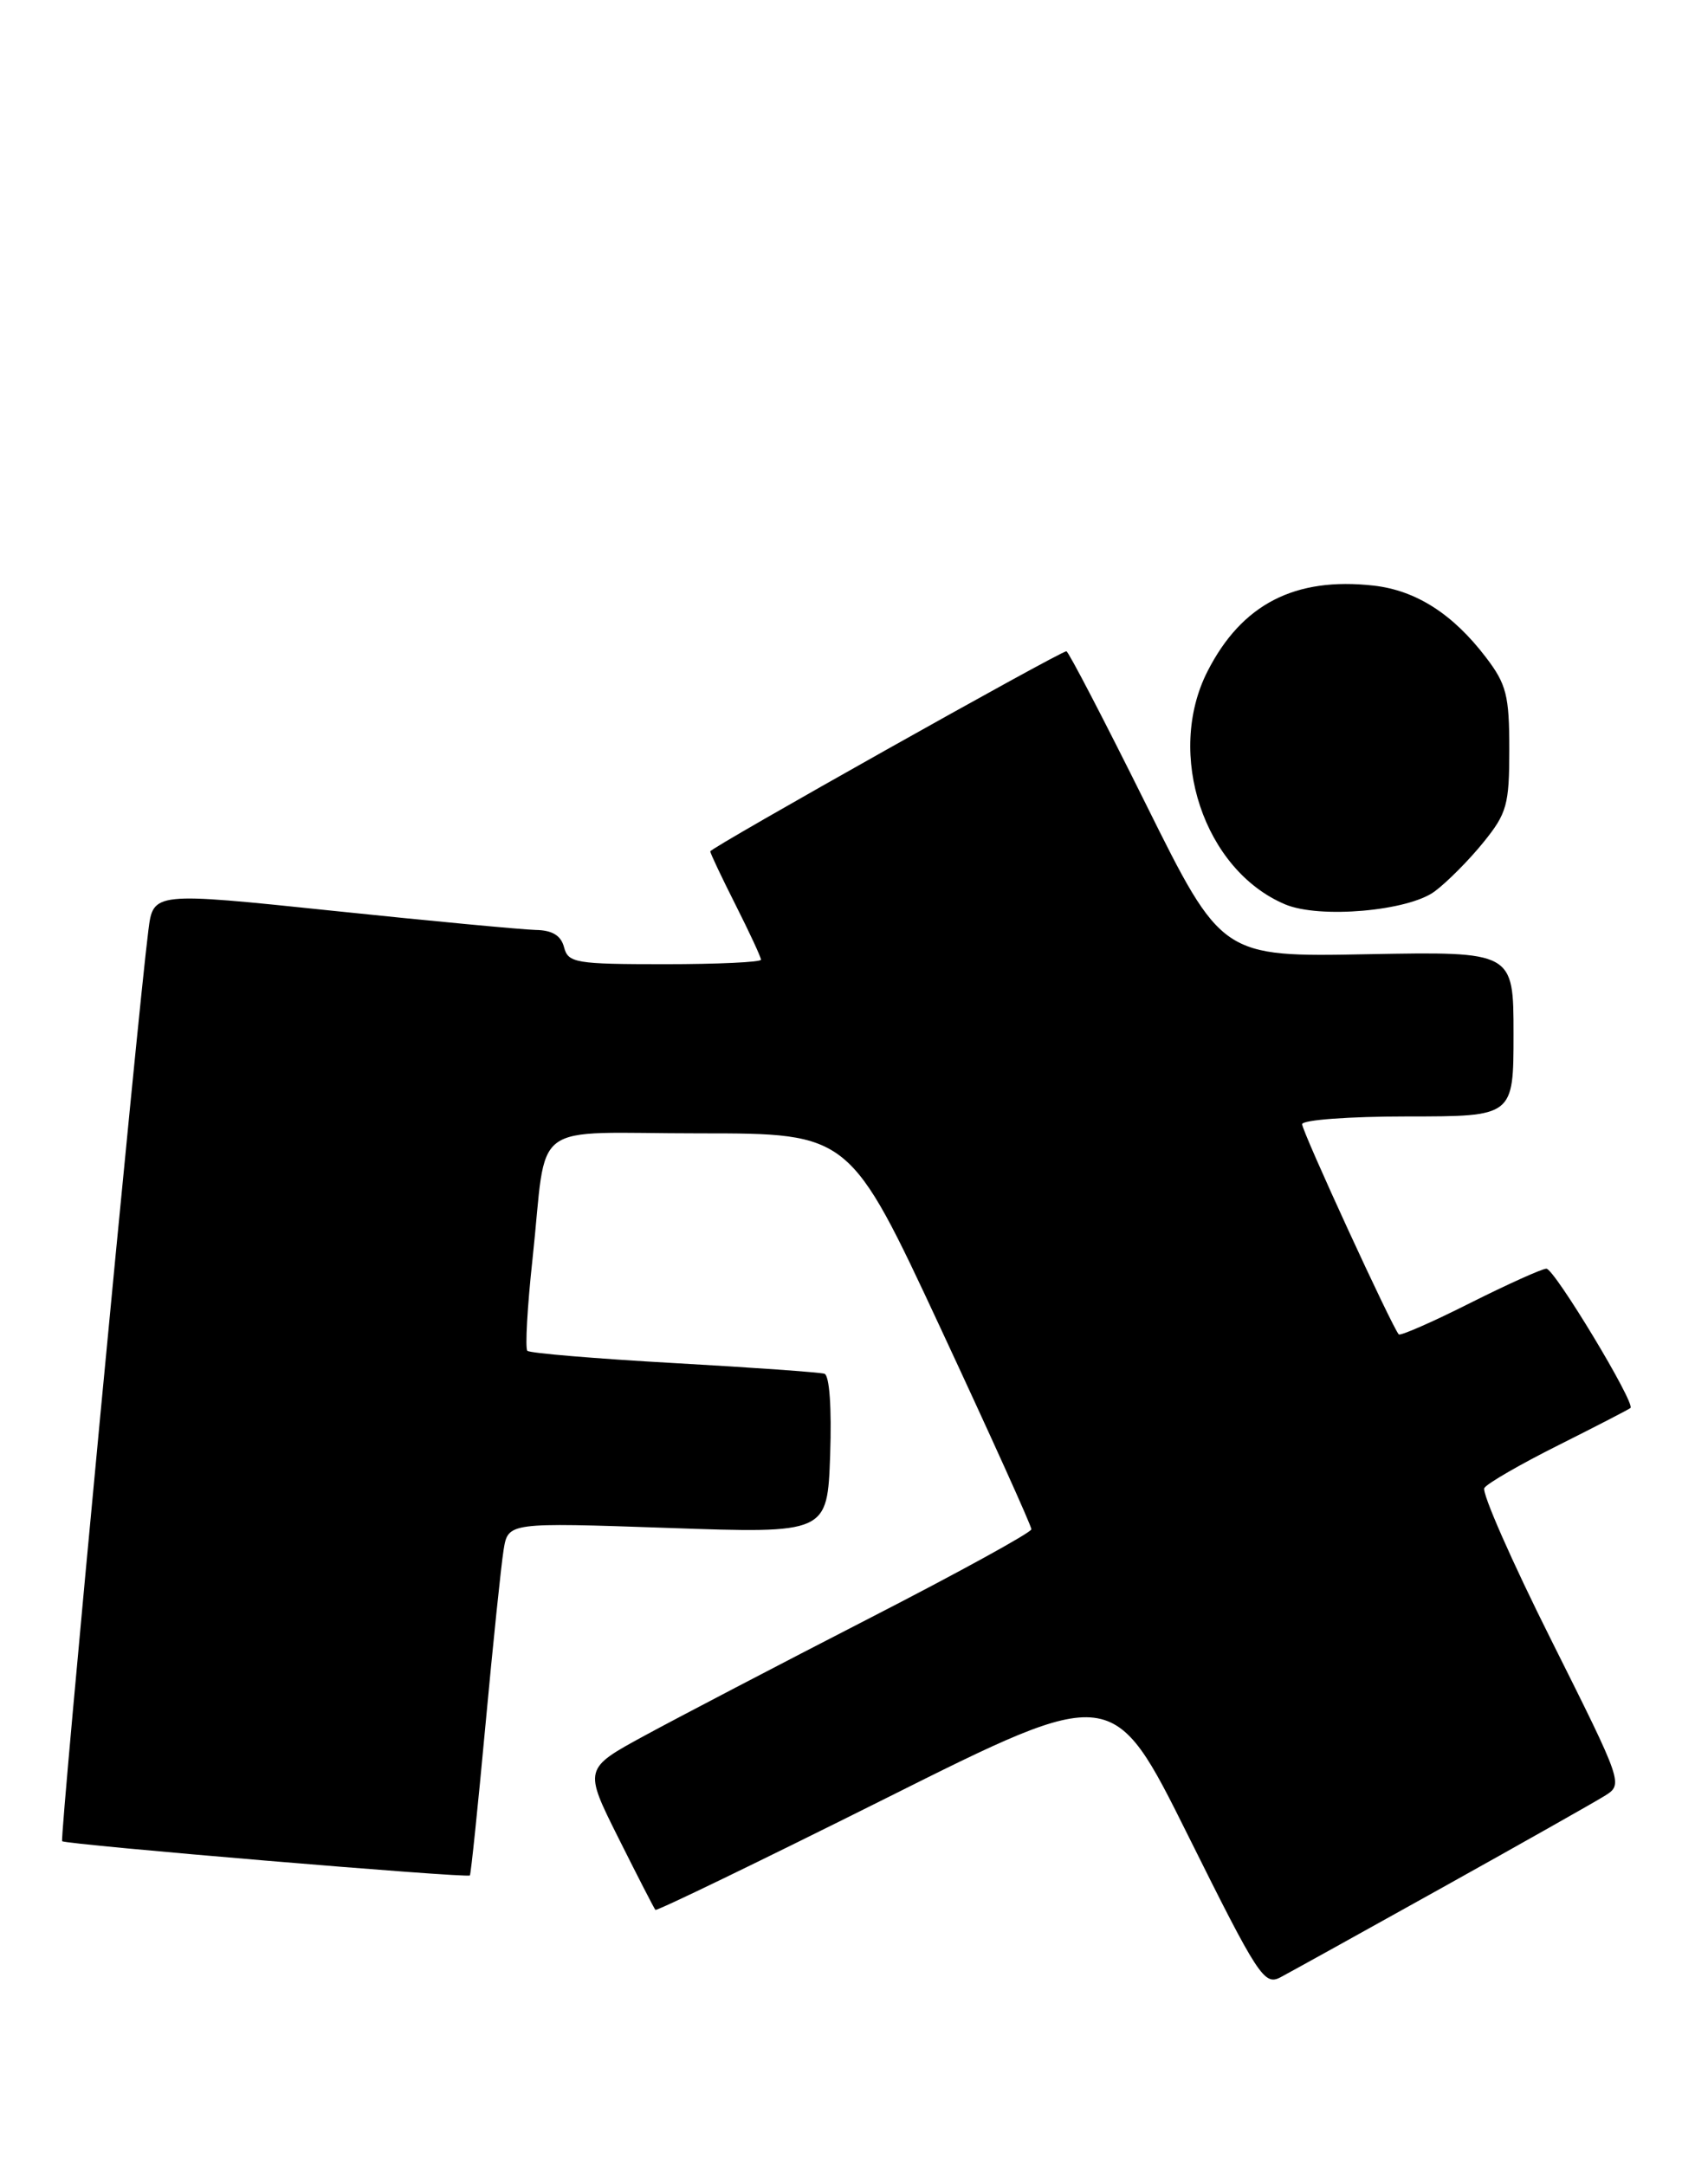 <?xml version="1.0" encoding="UTF-8" standalone="no"?>
<!DOCTYPE svg PUBLIC "-//W3C//DTD SVG 1.1//EN" "http://www.w3.org/Graphics/SVG/1.1/DTD/svg11.dtd" >
<svg xmlns="http://www.w3.org/2000/svg" xmlns:xlink="http://www.w3.org/1999/xlink" version="1.1" viewBox="0 0 202 256">
 <g >
 <path fill="currentColor"
d=" M 170.50 223.22 C 179.85 218.01 188.51 213.12 189.75 212.35 C 191.99 210.96 191.99 210.96 183.47 193.93 C 178.78 184.57 175.21 176.46 175.55 175.93 C 175.88 175.39 179.83 173.11 184.33 170.86 C 188.82 168.61 192.65 166.63 192.83 166.47 C 193.44 165.92 183.83 150.00 182.89 150.00 C 182.38 150.00 178.32 151.83 173.87 154.06 C 169.43 156.30 165.63 157.96 165.43 157.77 C 164.69 157.02 154.00 133.80 154.00 132.92 C 154.00 132.41 159.56 132.00 166.50 132.00 C 179.00 132.00 179.00 132.00 179.00 122.25 C 179.00 112.50 179.00 112.50 161.75 112.82 C 144.50 113.15 144.50 113.15 135.52 95.07 C 130.58 85.13 126.35 77.00 126.12 77.00 C 125.38 77.00 84.00 100.24 84.00 100.66 C 84.00 100.88 85.35 103.73 87.00 107.00 C 88.65 110.27 90.00 113.18 90.00 113.47 C 90.00 113.76 84.88 114.00 78.62 114.00 C 68.07 114.00 67.19 113.85 66.71 112.00 C 66.35 110.61 65.32 109.98 63.34 109.95 C 61.78 109.91 50.97 108.90 39.31 107.68 C 18.12 105.47 18.12 105.47 17.55 109.98 C 16.25 120.14 7.04 217.38 7.35 217.69 C 7.76 218.09 55.26 222.08 55.57 221.74 C 55.69 221.61 56.52 213.62 57.41 204.00 C 58.30 194.38 59.27 185.04 59.56 183.25 C 60.09 180.00 60.09 180.00 78.97 180.65 C 97.85 181.31 97.85 181.31 98.18 172.03 C 98.37 166.42 98.10 162.61 97.50 162.42 C 96.95 162.25 88.94 161.68 79.69 161.16 C 70.45 160.64 62.65 159.99 62.37 159.71 C 62.09 159.43 62.36 154.54 62.98 148.85 C 64.79 132.07 62.21 134.00 82.77 134.00 C 100.50 134.00 100.50 134.00 111.25 157.06 C 117.16 169.74 121.99 180.42 121.98 180.81 C 121.98 181.19 113.31 185.95 102.73 191.38 C 92.16 196.81 80.25 203.03 76.27 205.19 C 69.04 209.12 69.04 209.12 73.14 217.31 C 75.39 221.81 77.36 225.64 77.51 225.81 C 77.66 225.98 89.90 220.05 104.71 212.65 C 131.63 199.18 131.63 199.18 140.51 217.02 C 148.81 233.70 149.52 234.79 151.44 233.78 C 152.57 233.18 161.15 228.43 170.50 223.22 Z  M 169.68 105.39 C 171.17 104.28 173.76 101.67 175.44 99.59 C 178.22 96.16 178.50 95.16 178.50 88.58 C 178.50 82.23 178.16 80.90 175.75 77.74 C 171.83 72.59 167.47 69.81 162.47 69.24 C 153.14 68.19 146.86 71.43 142.81 79.37 C 137.82 89.16 142.39 102.89 152.00 106.93 C 156.06 108.64 166.56 107.72 169.68 105.39 Z "/>
</g>
</svg>